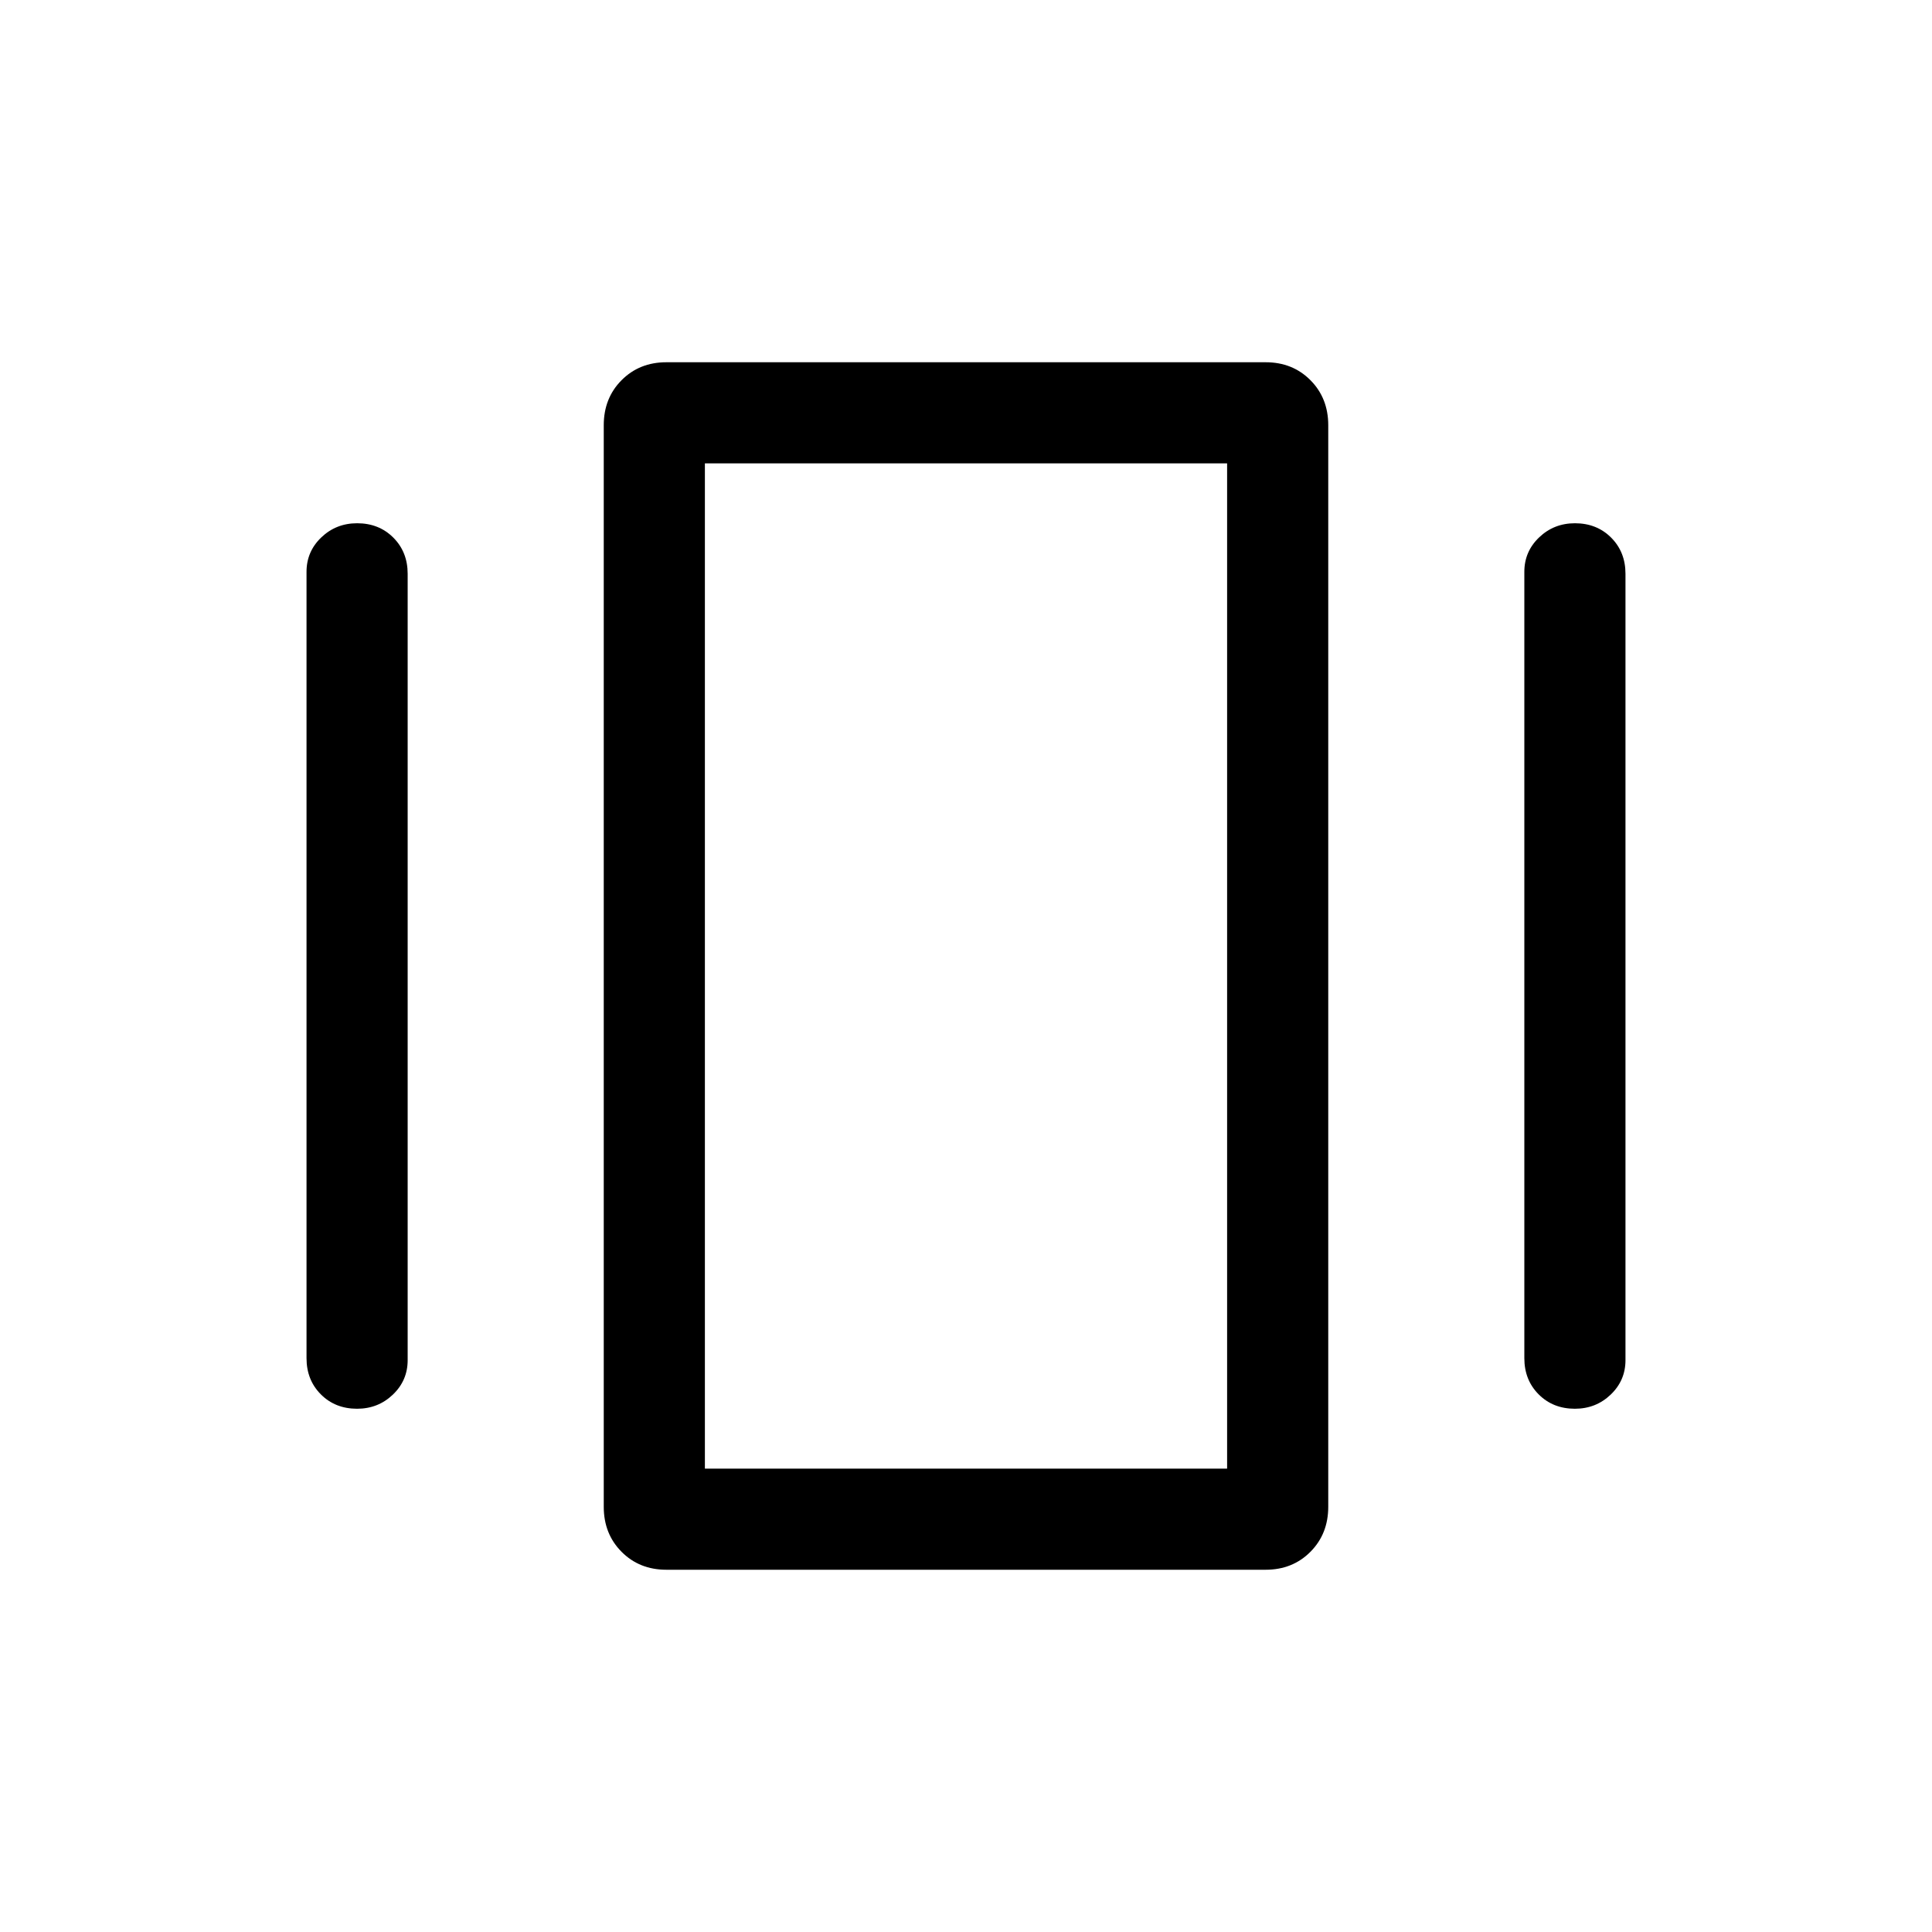 <svg xmlns="http://www.w3.org/2000/svg" height="40" viewBox="0 -960 960 960" width="40"><path d="M331.122-180.001q-13.403 0-22.262-8.907t-8.859-22.375v-537.434q0-13.468 8.863-22.375t22.266-8.907h297.748q13.403 0 22.262 8.907t8.859 22.375v537.434q0 13.468-8.863 22.375t-22.266 8.907H331.122ZM152.31-285.129v-390.742q0-10.077 7.347-17.102 7.346-7.026 17.794-7.026 10.858 0 17.986 7.138t7.128 17.99v390.742q0 10.077-7.347 17.102-7.346 7.026-17.794 7.026-10.858 0-17.986-7.138t-7.128-17.99Zm605.125 0v-390.742q0-10.077 7.347-17.102 7.346-7.026 17.794-7.026 10.858 0 17.986 7.138t7.128 17.99v390.742q0 10.077-7.347 17.102-7.346 7.026-17.794 7.026-10.858 0-17.986-7.138t-7.128-17.99Zm-407.179 54.873h259.488v-499.488H350.256v499.488Zm0 0v-499.488 499.488Z"/></svg>